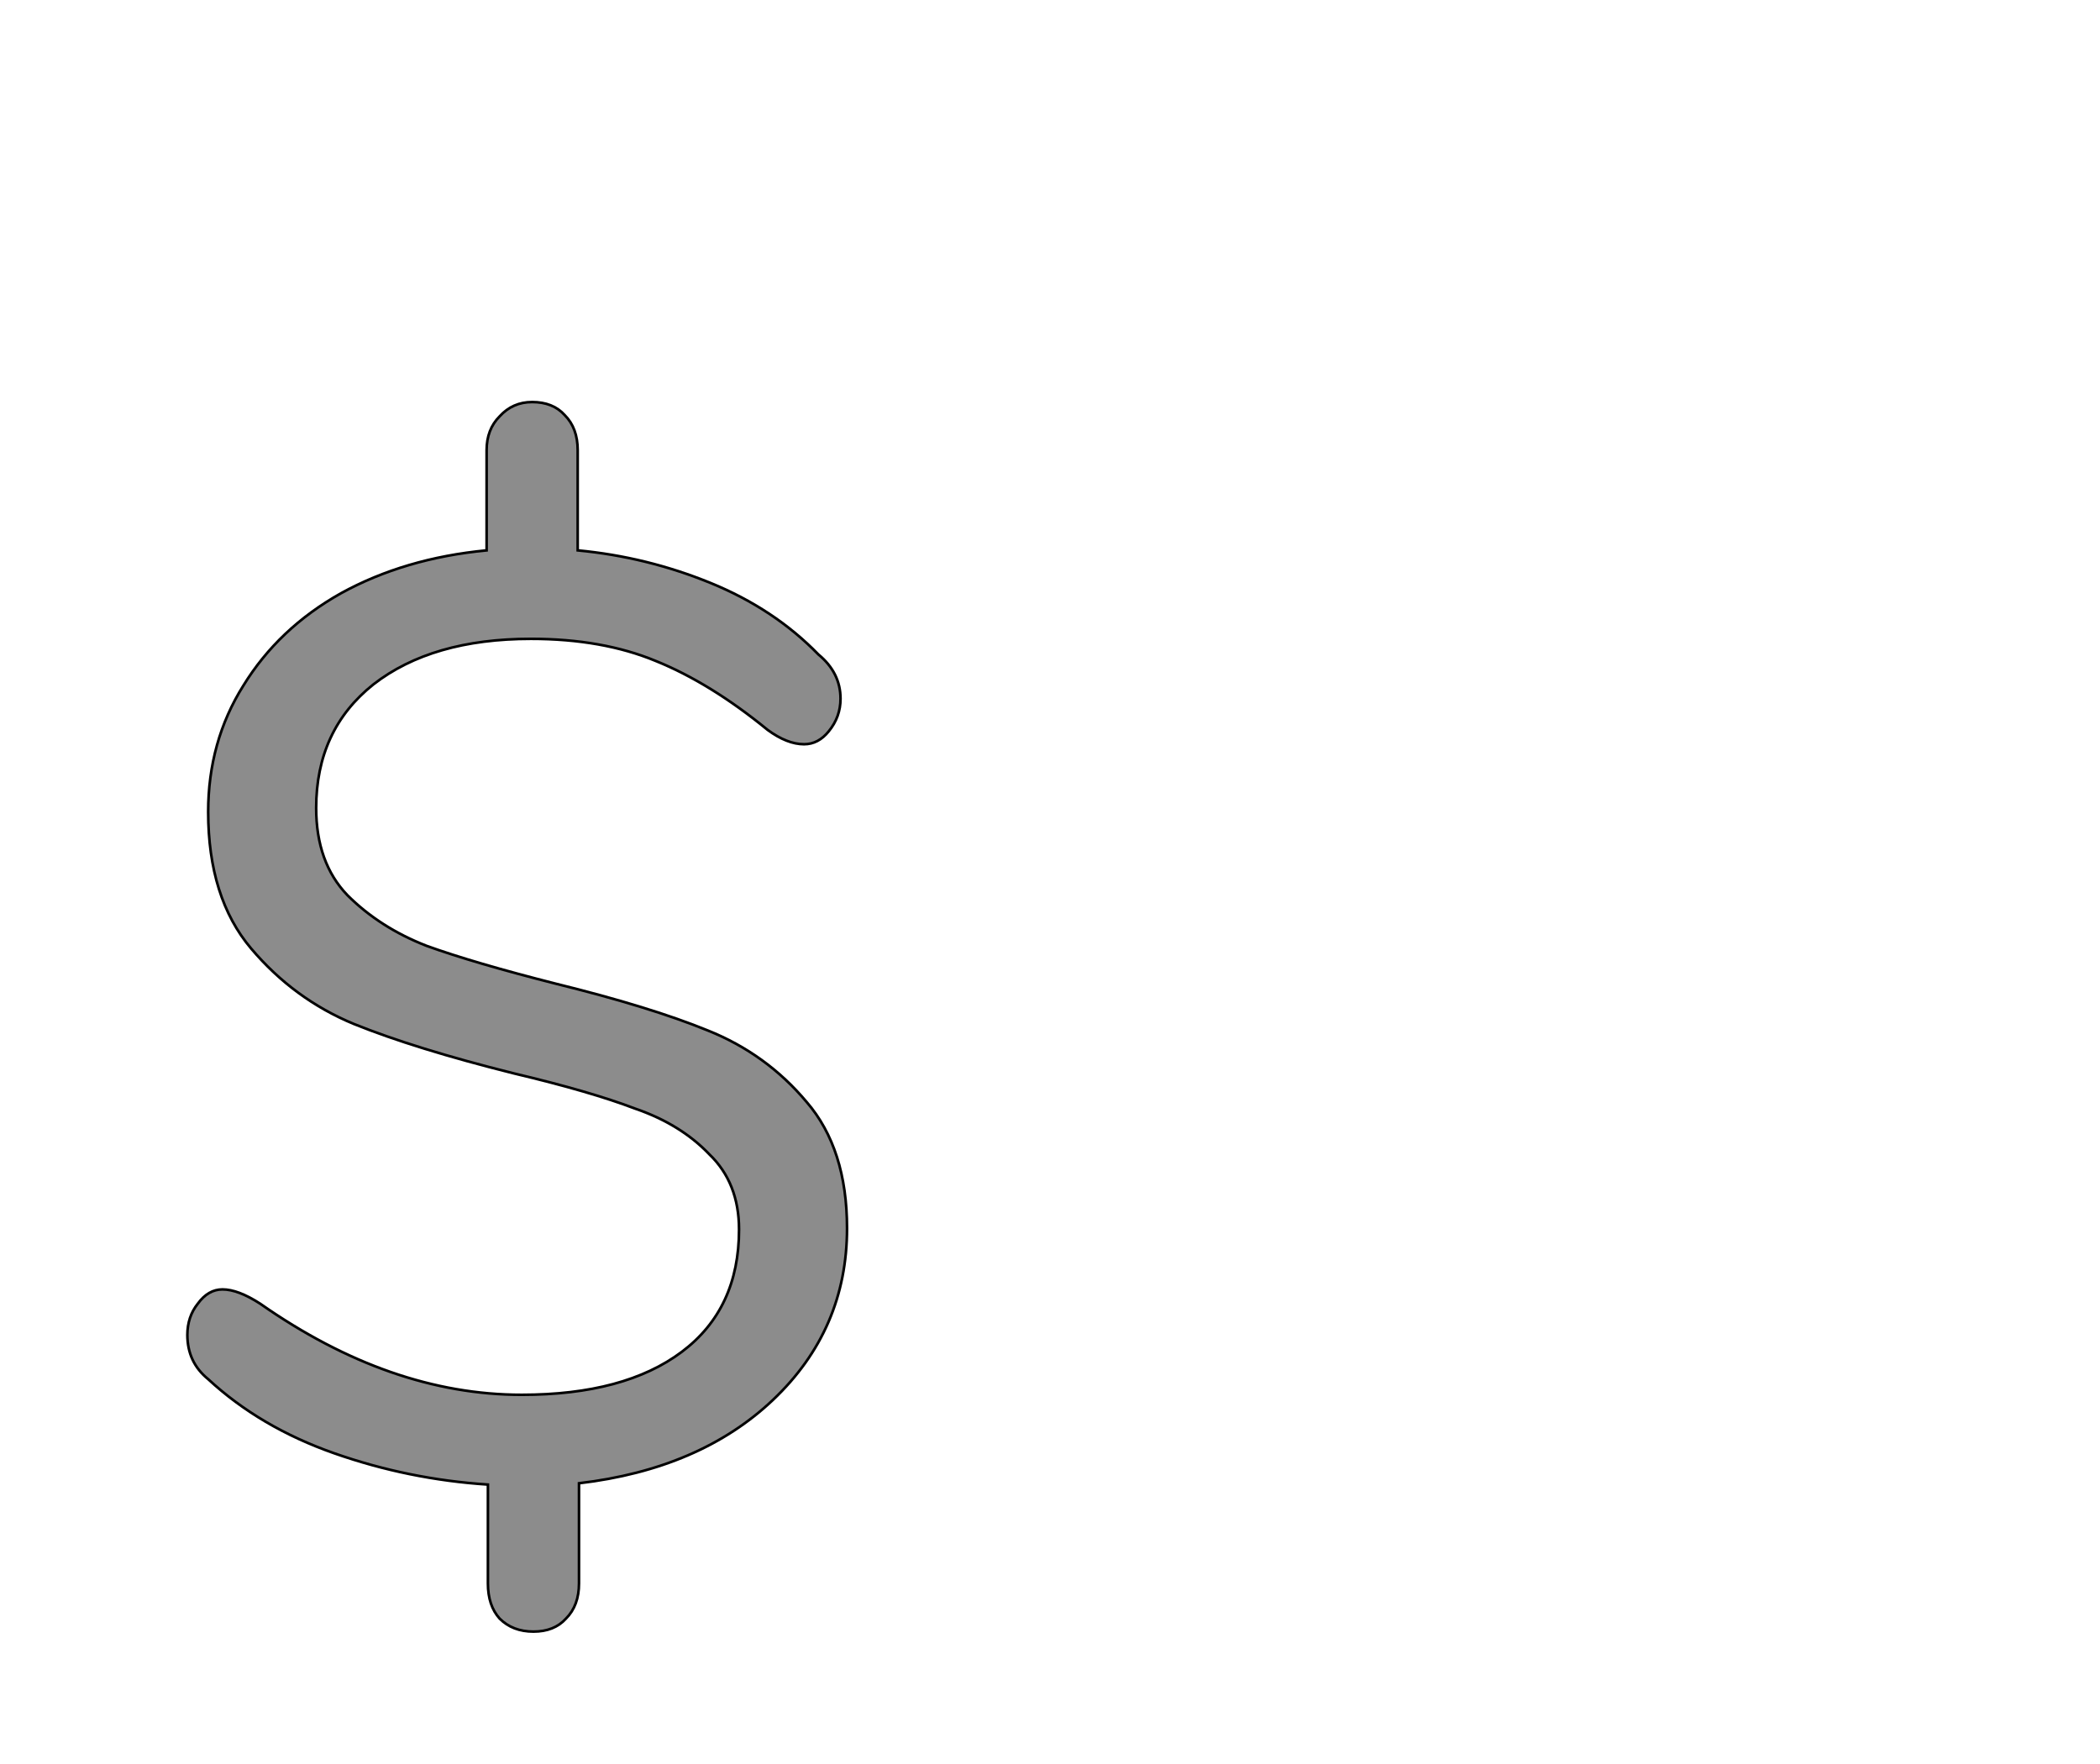 <!--
BEGIN METADATA

BBOX_X_MIN 44
BBOX_Y_MIN -120
BBOX_X_MAX 551
BBOX_Y_MAX 825
WIDTH 507
HEIGHT 945
H_BEARING_X 44
H_BEARING_Y 825
H_ADVANCE 600
V_BEARING_X -256
V_BEARING_Y 209
V_ADVANCE 1364
ORIGIN_X 0
ORIGIN_Y 0

END METADATA
-->

<svg width='1614px' height='1356px' xmlns='http://www.w3.org/2000/svg' version='1.1'>

 <!-- make sure glyph is visible within svg window -->
 <g fill-rule='nonzero'  transform='translate(100 1134)'>

  <!-- draw actual outline using lines and Bezier curves-->
  <path fill='black' stroke='black' fill-opacity='0.45'  stroke-width='2'  d='
 M 551,-112
 M 494,-58
 Q 438,-5 345,6
 L 345,83
 Q 345,100 335,110
 Q 326,120 310,120
 Q 294,120 284,110
 Q 275,100 275,83
 L 275,7
 Q 214,3 157,-17
 Q 100,-37 60,-74
 Q 44,-87 44,-108
 Q 44,-122 52,-132
 Q 60,-143 71,-143
 Q 83,-143 100,-132
 Q 200,-62 301,-62
 Q 380,-62 424,-95
 Q 468,-128 468,-189
 Q 468,-225 445,-247
 Q 423,-270 388,-282
 Q 354,-295 295,-309
 Q 219,-328 172,-347
 Q 126,-366 93,-405
 Q 60,-444 60,-510
 Q 60,-564 87,-607
 Q 114,-651 162,-678
 Q 211,-705 274,-711
 L 274,-788
 Q 274,-804 284,-814
 Q 294,-825 309,-825
 Q 325,-825 334,-815
 Q 344,-805 344,-788
 L 344,-711
 Q 397,-706 446,-686
 Q 495,-666 529,-631
 Q 546,-617 546,-597
 Q 546,-583 537,-572
 Q 529,-562 518,-562
 Q 505,-562 490,-573
 Q 446,-609 404,-626
 Q 363,-643 308,-643
 Q 232,-643 187,-608
 Q 143,-573 143,-513
 Q 143,-471 167,-446
 Q 192,-421 228,-407
 Q 264,-394 327,-378
 Q 400,-360 444,-342
 Q 489,-324 520,-287
 Q 551,-251 551,-190
 Q 551,-112 494,-58
 Z

  '/>
 </g>
</svg>
